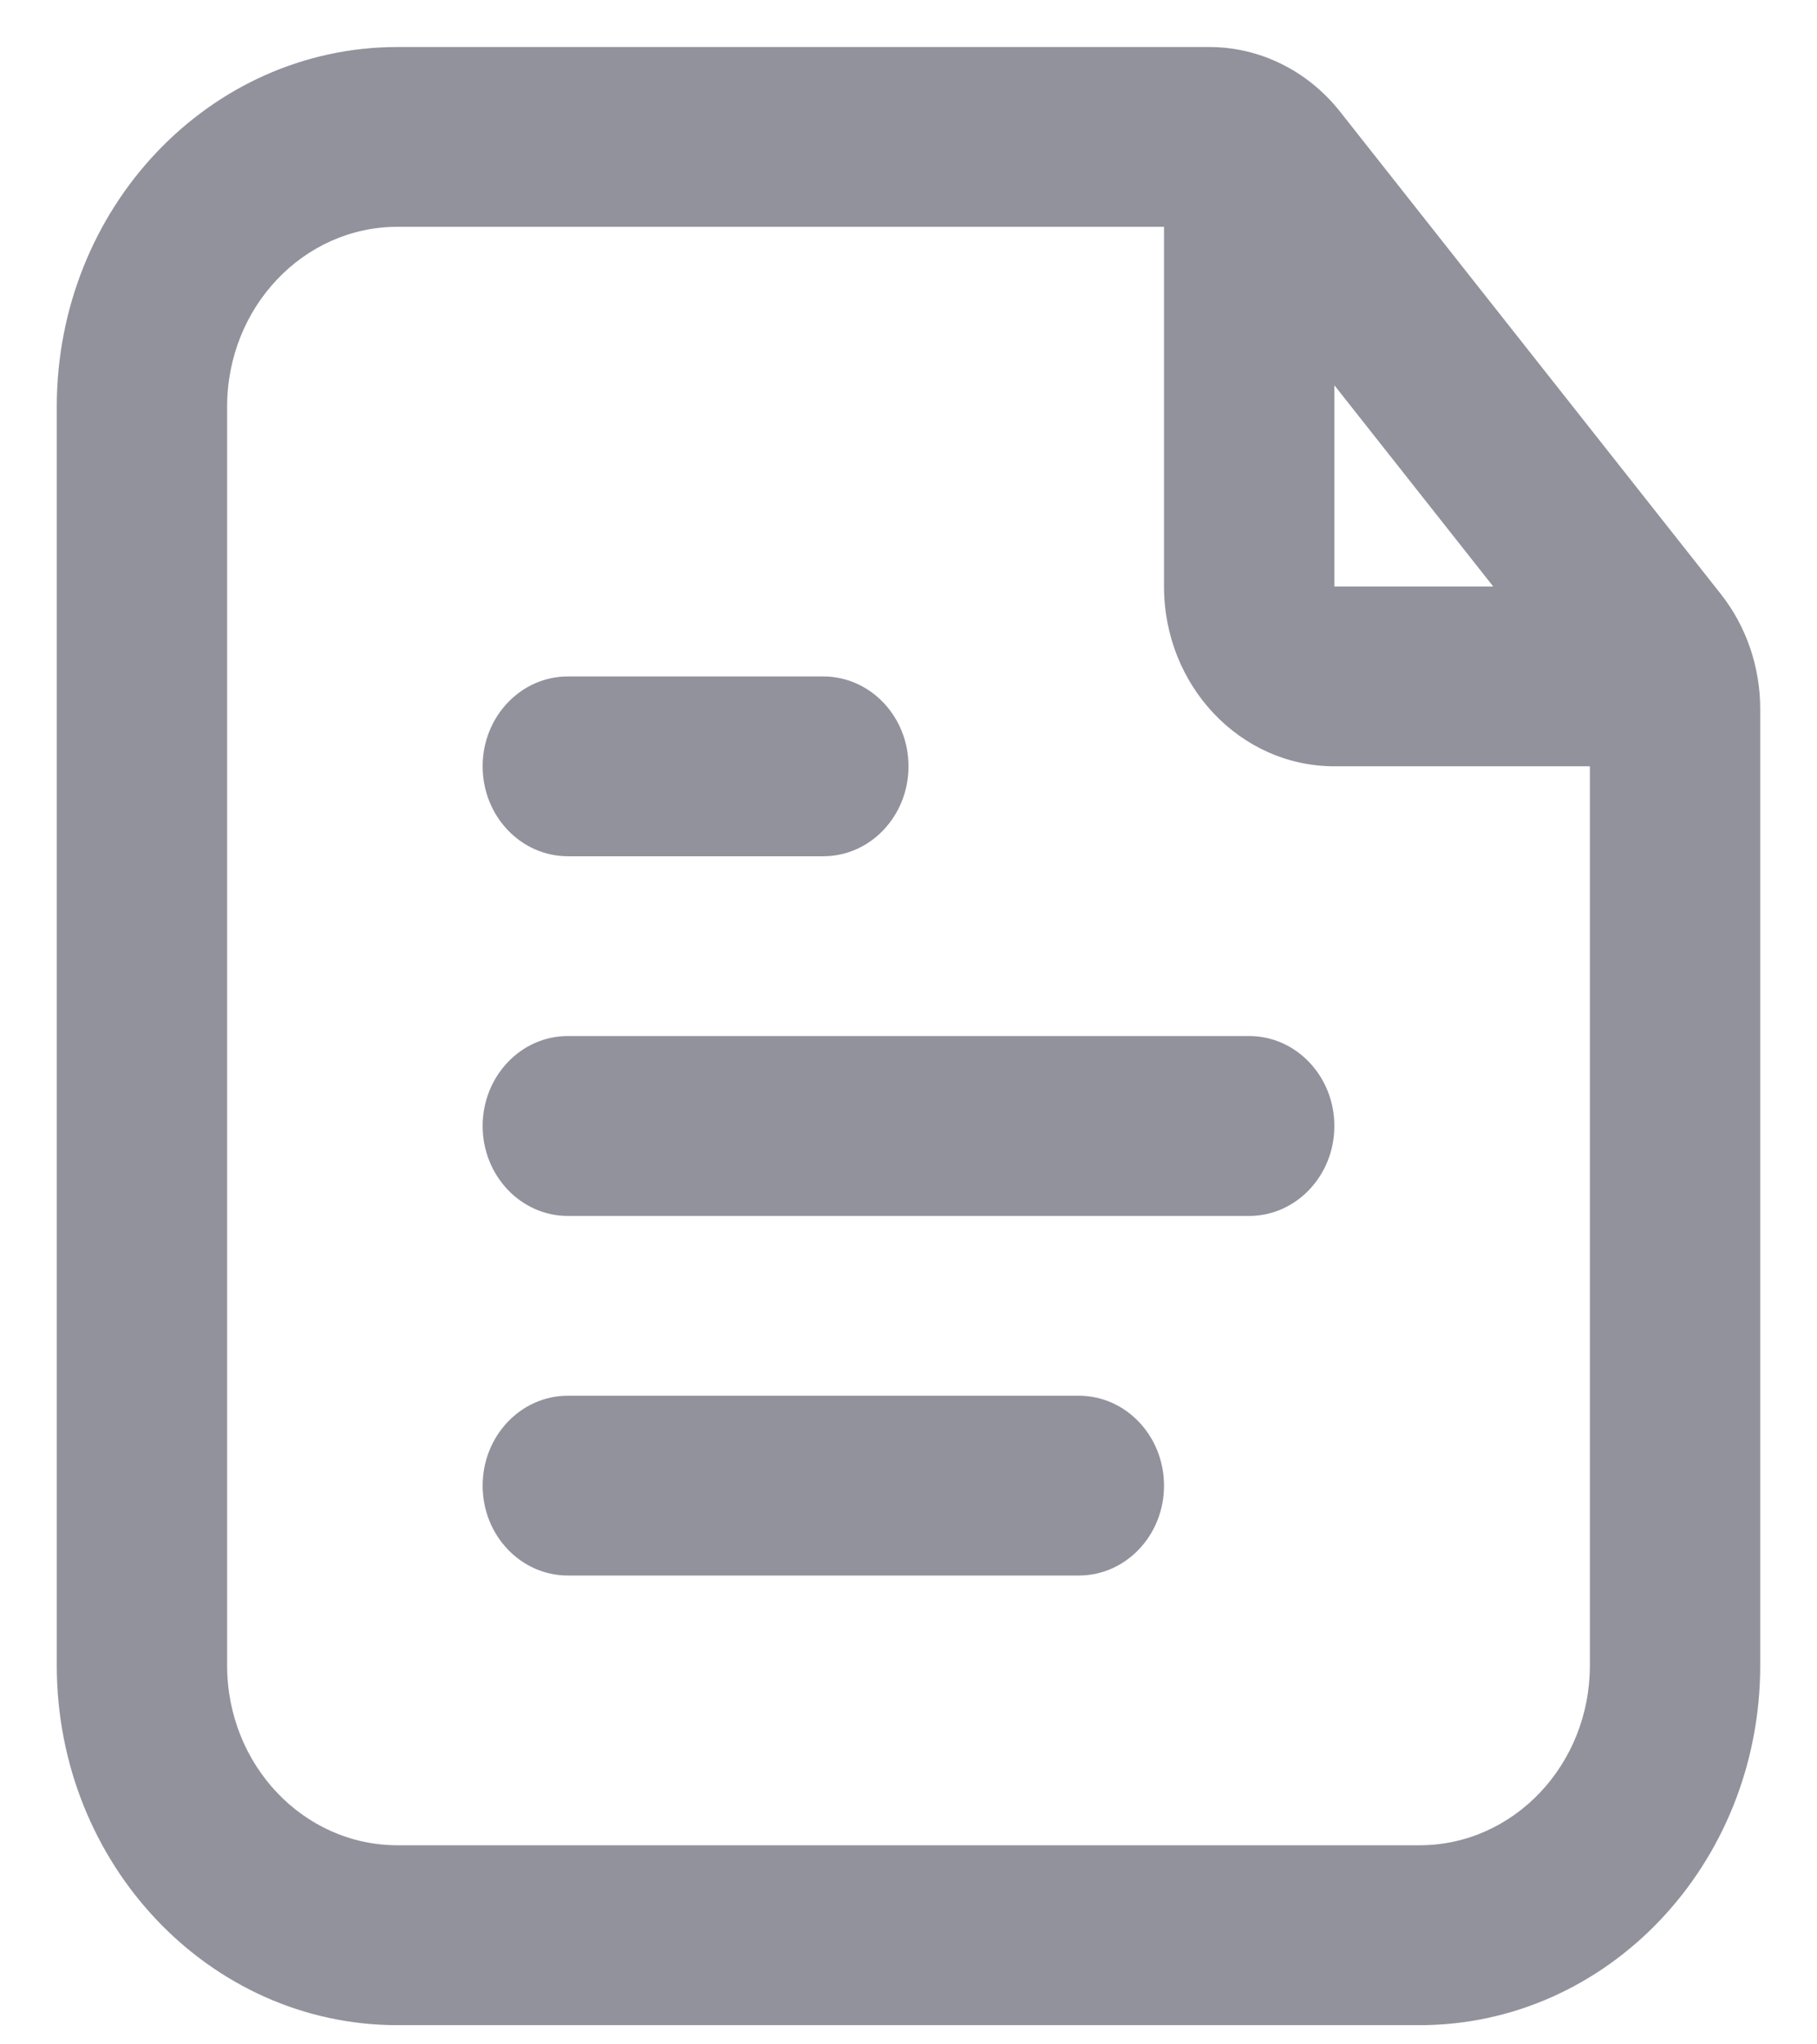 <svg width="16" height="18" viewBox="0 0 16 18" fill="none" xmlns="http://www.w3.org/2000/svg">
<path fill-rule="evenodd" clip-rule="evenodd" d="M3.5 0.414H10.649C11.094 0.414 11.516 0.623 11.801 0.984L15.152 5.229C15.377 5.513 15.5 5.872 15.5 6.242V14.664C15.5 16.413 14.157 17.831 12.5 17.831H3.5C1.843 17.831 0.5 16.413 0.5 14.664V3.581C0.5 1.832 1.843 0.414 3.5 0.414ZM14 14.664V6.747H11.75C10.922 6.747 10.25 6.039 10.25 5.164V1.997H3.5C2.672 1.997 2 2.706 2 3.581V14.664C2 15.539 2.672 16.247 3.5 16.247H12.5C13.328 16.247 14 15.539 14 14.664ZM13.149 5.164L11.75 3.392V5.164H13.149ZM5 10.706C4.586 10.706 4.25 10.351 4.25 9.914C4.25 9.477 4.586 9.122 5 9.122H11C11.414 9.122 11.75 9.477 11.75 9.914C11.75 10.351 11.414 10.706 11 10.706H5ZM5 13.872C4.586 13.872 4.25 13.518 4.25 13.081C4.25 12.643 4.586 12.289 5 12.289H9.5C9.914 12.289 10.25 12.643 10.25 13.081C10.25 13.518 9.914 13.872 9.5 13.872H5ZM5 7.539C4.586 7.539 4.25 7.185 4.25 6.747C4.25 6.31 4.586 5.956 5 5.956H7.25C7.664 5.956 8 6.31 8 6.747C8 7.185 7.664 7.539 7.25 7.539H5Z" fill="#92929D"/>
</svg>
